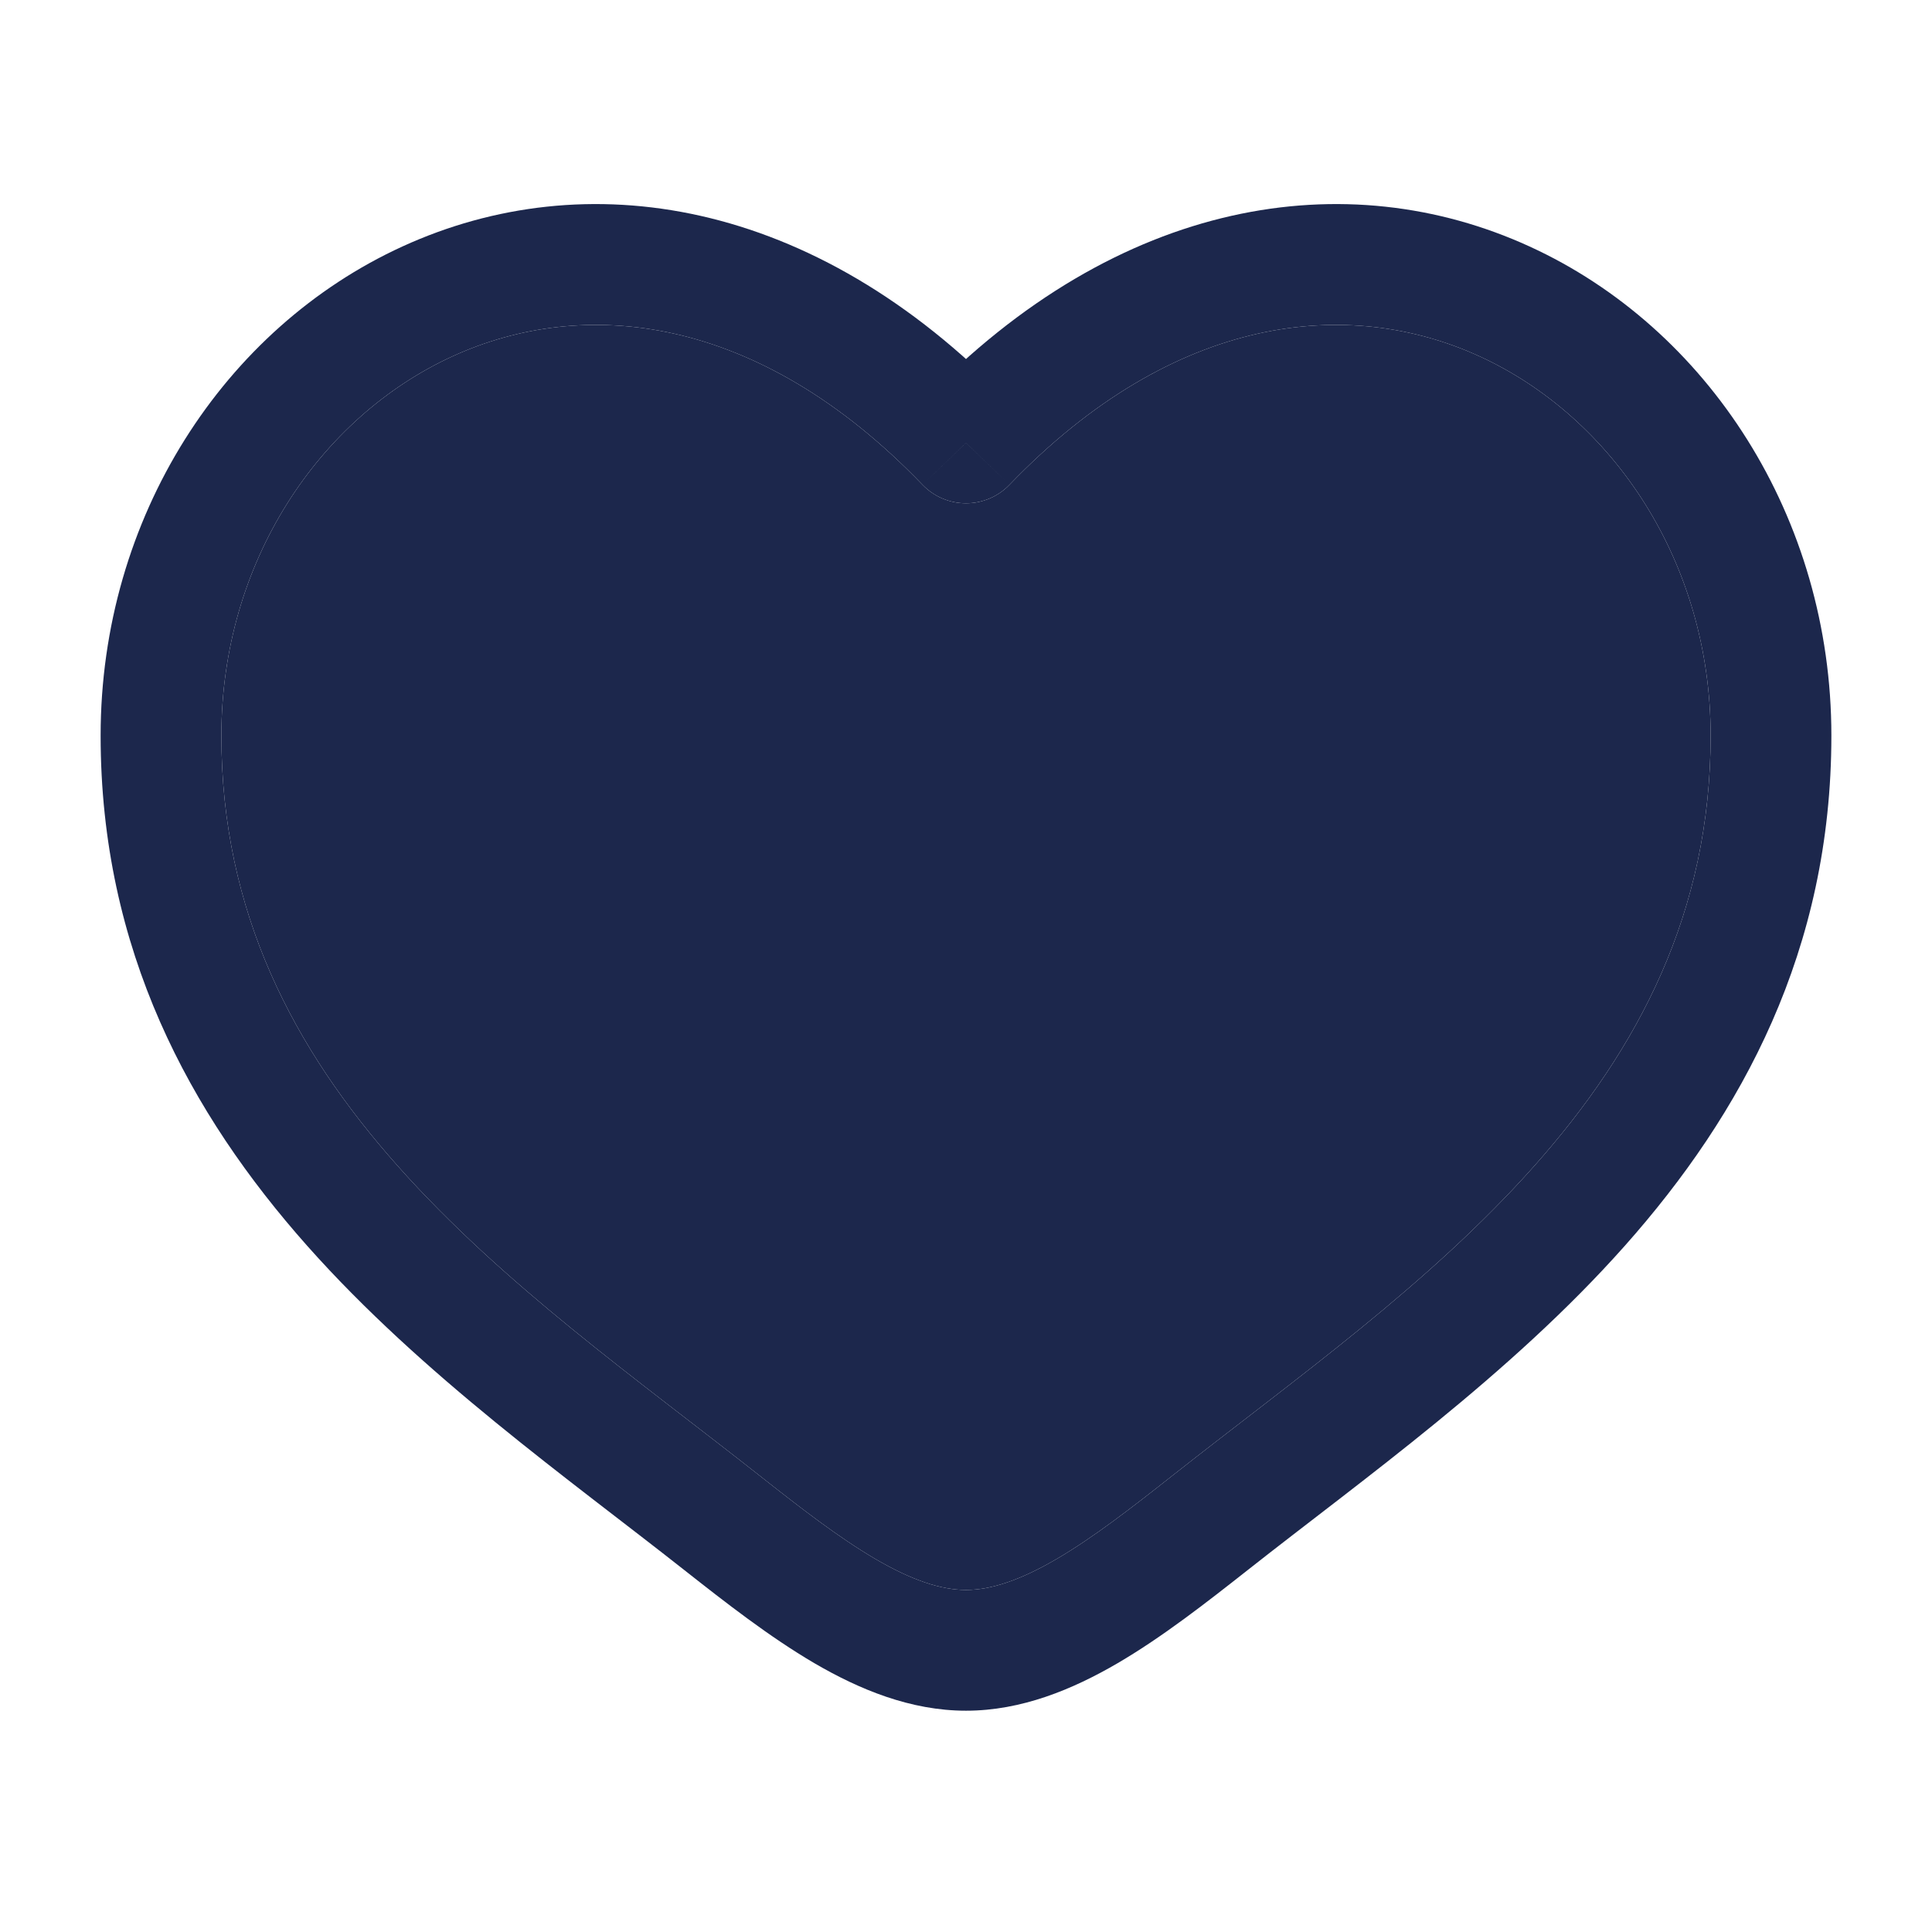 <svg width="24" height="24" viewBox="0 0 24 24" fill="none" xmlns="http://www.w3.org/2000/svg">
<path d="M12 5.502L11.46 6.022C11.601 6.169 11.796 6.252 12 6.252C12.204 6.252 12.399 6.169 12.54 6.022L12 5.502ZM9.426 18.323C7.91 17.128 6.253 15.961 4.938 14.481C3.649 13.029 2.75 11.335 2.75 9.138H1.25C1.25 11.803 2.361 13.837 3.817 15.477C5.247 17.087 7.071 18.376 8.497 19.501L9.426 18.323ZM2.75 9.138C2.75 6.987 3.965 5.183 5.624 4.425C7.236 3.688 9.402 3.883 11.46 6.022L12.54 4.981C10.098 2.444 7.264 2.026 5.001 3.061C2.785 4.074 1.25 6.426 1.25 9.138H2.75ZM8.497 19.501C9.01 19.905 9.56 20.335 10.117 20.661C10.674 20.986 11.31 21.251 12 21.251V19.751C11.69 19.751 11.326 19.63 10.874 19.366C10.421 19.101 9.952 18.738 9.426 18.323L8.497 19.501ZM15.503 19.501C16.929 18.376 18.753 17.087 20.183 15.477C21.64 13.837 22.75 11.803 22.75 9.138H21.25C21.25 11.335 20.351 13.029 19.062 14.481C17.747 15.961 16.09 17.128 14.574 18.323L15.503 19.501ZM22.75 9.138C22.75 6.426 21.215 4.074 18.999 3.061C16.736 2.026 13.902 2.444 11.46 4.981L12.54 6.022C14.598 3.883 16.764 3.688 18.376 4.425C20.035 5.183 21.25 6.987 21.25 9.138H22.75ZM14.574 18.323C14.048 18.738 13.579 19.101 13.126 19.366C12.674 19.63 12.31 19.751 12 19.751V21.251C12.69 21.251 13.326 20.986 13.883 20.661C14.441 20.335 14.99 19.905 15.503 19.501L14.574 18.323Z" fill="#1C274C"/>
<path d="M12 6.252C11.796 6.252 11.601 6.169 11.46 6.022C9.402 3.883 7.236 3.688 5.624 4.425C3.965 5.183 2.75 6.987 2.75 9.138C2.75 11.335 3.649 13.029 4.938 14.481C6.253 15.961 7.91 17.128 9.426 18.323C9.952 18.738 10.421 19.101 10.874 19.366C11.326 19.63 11.69 19.751 12 19.751C12.31 19.751 12.674 19.63 13.126 19.366C13.579 19.101 14.048 18.738 14.574 18.323C16.09 17.128 17.747 15.961 19.062 14.481C20.351 13.029 21.25 11.335 21.25 9.138C21.25 6.987 20.035 5.183 18.376 4.425C16.764 3.688 14.598 3.883 12.54 6.022C12.399 6.169 12.204 6.252 12 6.252Z" fill="#1C274C"/>
</svg>
